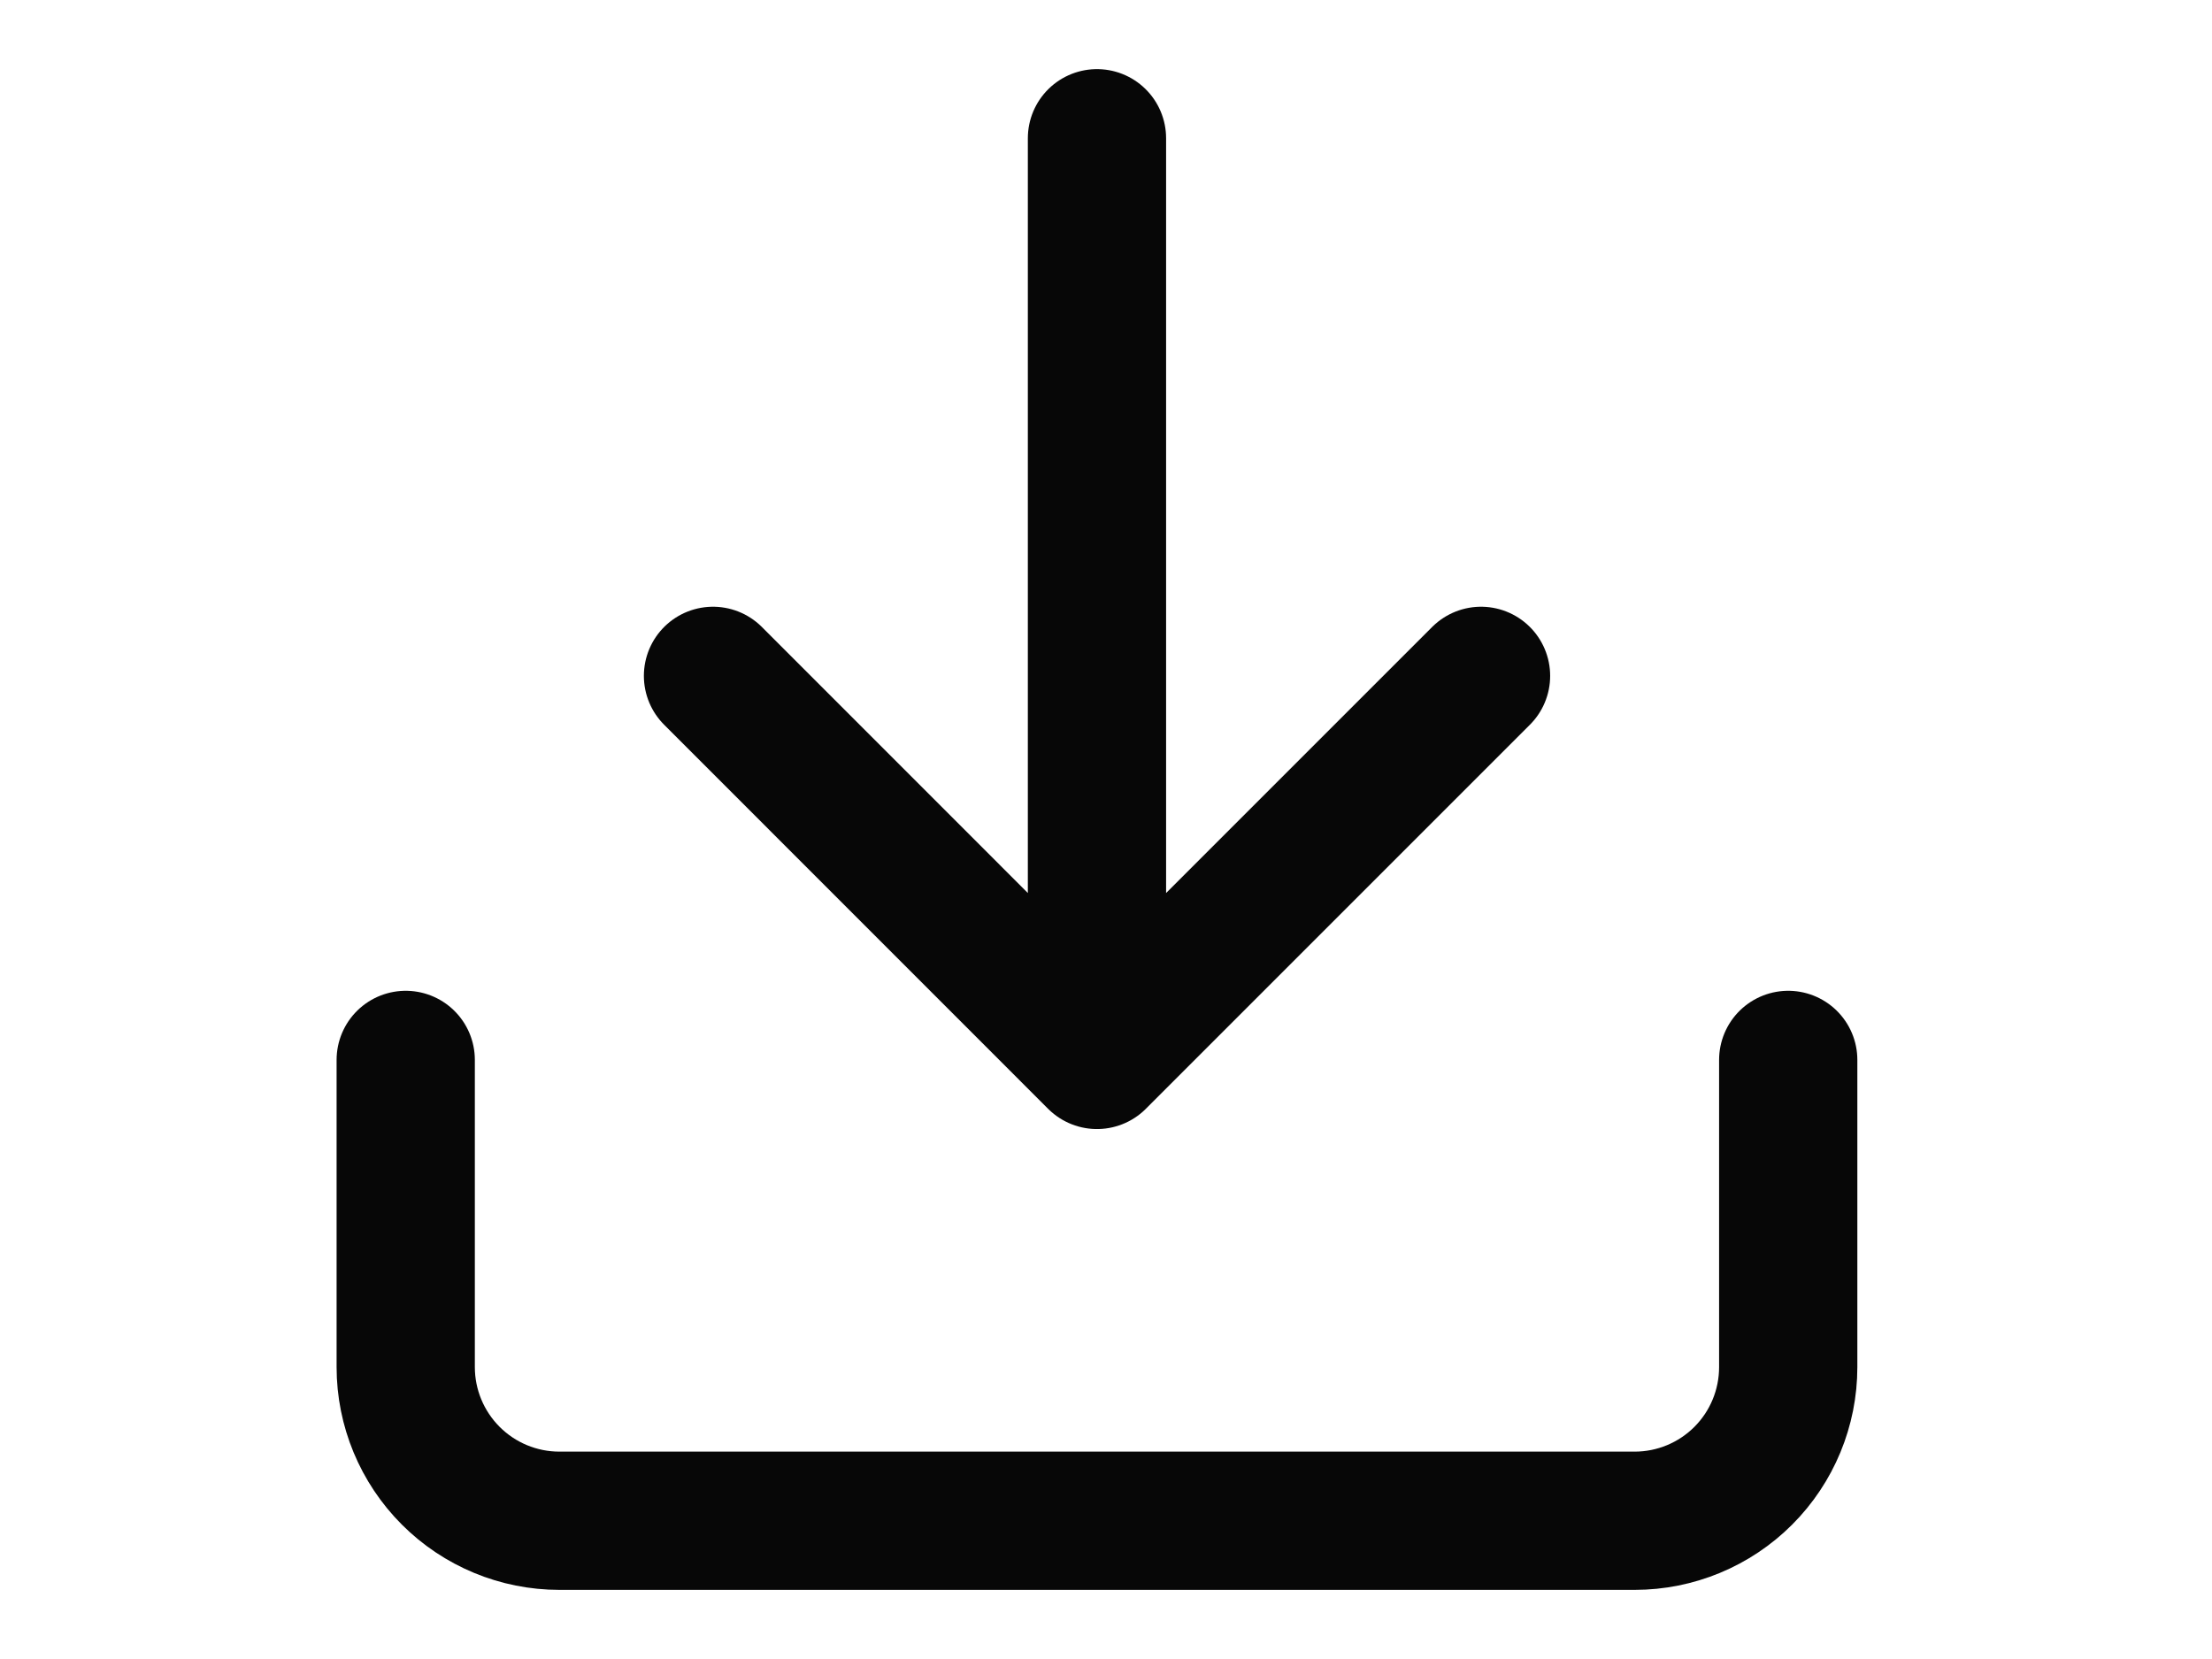 <svg width="24" height="18" viewBox="-3.5 0 24 18" fill="none" xmlns="http://www.w3.org/2000/svg">
<path id="Vector" d="M15.902 11.5V14.833C15.902 15.275 15.727 15.699 15.414 16.012C15.102 16.324 14.678 16.5 14.236 16.5H2.569C2.127 16.5 1.703 16.324 1.391 16.012C1.078 15.699 0.902 15.275 0.902 14.833V11.5M4.236 7.333L8.402 11.5M8.402 11.5L12.569 7.333M8.402 11.5V1.5" stroke="#070707" stroke-width="1.5" stroke-linecap="round" stroke-linejoin="round"/>
</svg>
